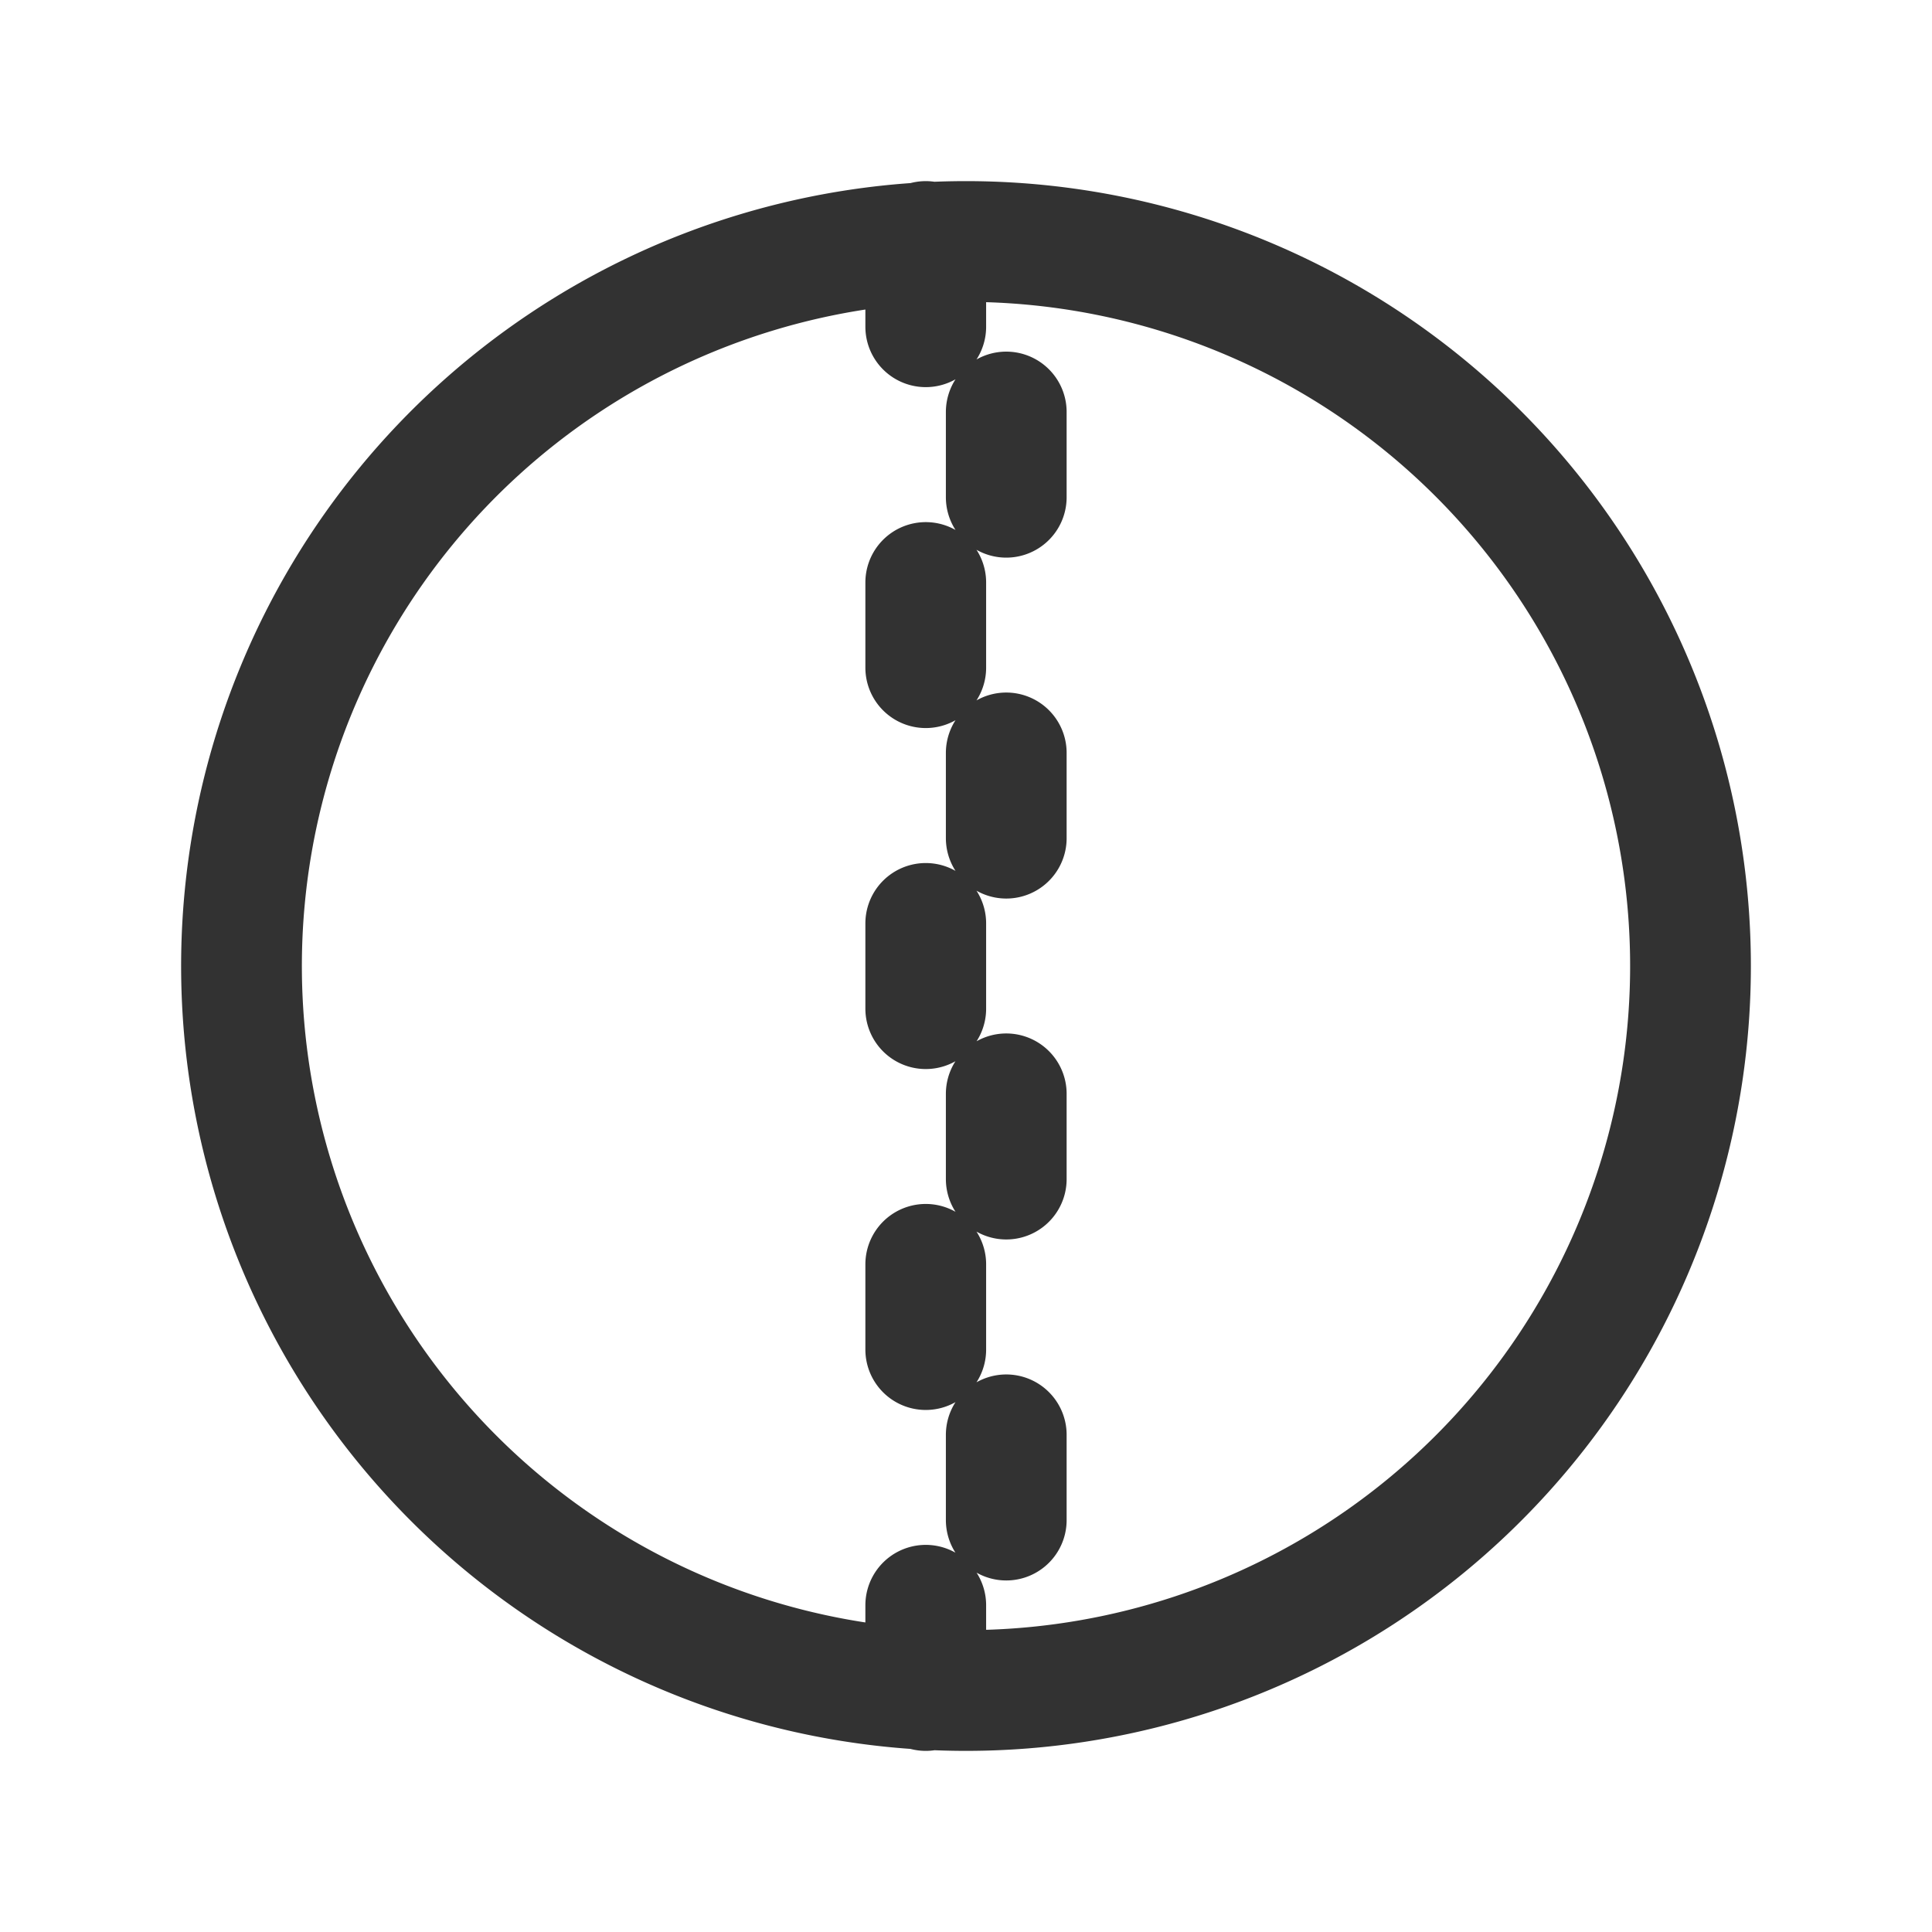 <svg id="Layer_3" data-name="Layer 3" xmlns="http://www.w3.org/2000/svg" viewBox="0 0 24 24"><path d="M11.5,3V4.059m1,1.059V6.177M21,12a9,9,0,1,1-9-9A9,9,0,0,1,21,12ZM11.5,7.236V8.294m1,1.059v1.059m-1,1.059V12.53m1,1.058v1.059m-1,1.059v1.059m1,1.059v1.059m-1,1.058V21" fill="none" stroke="#323232" stroke-linecap="round" stroke-linejoin="round" stroke-width="1.5"/><path d="M0,0H24V24H0Z" fill="none"/></svg>